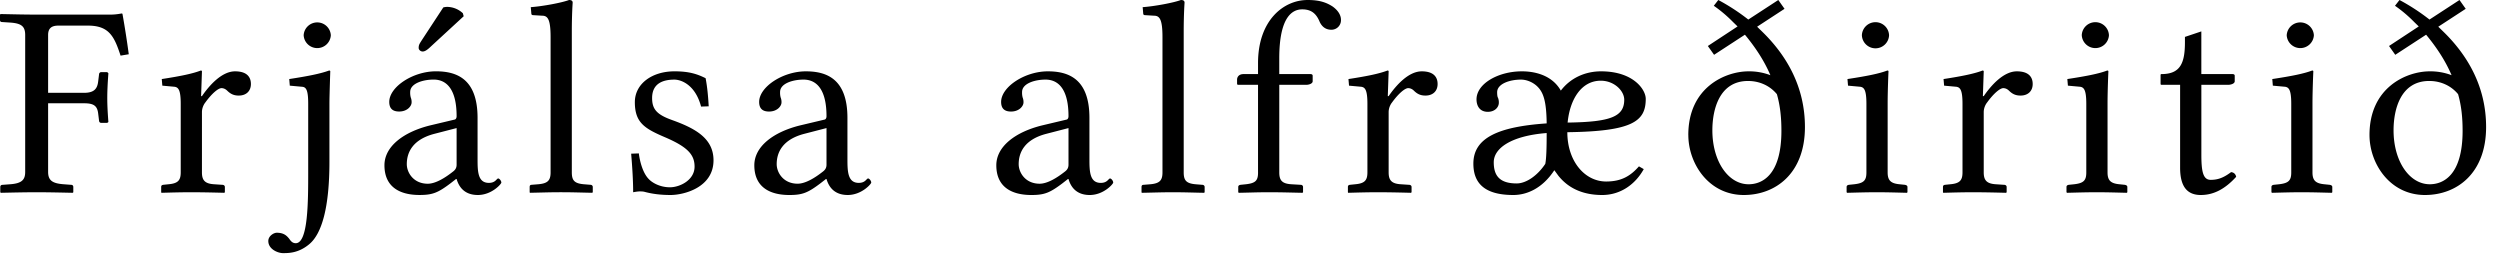 <svg xmlns="http://www.w3.org/2000/svg" width="118" height="12"><path fill="#000" fill-rule="nonzero" d="M3.967 4.875c.455 0 .628.117.668.494l.04.325c0 .039.027.104.094.104h.294l.053-.039c-.04-.52-.053-.87-.053-1.13 0-.26.013-.65.053-1.17l-.053-.053h-.294c-.053 0-.094.052-.094.104l-.04.325c-.04.364-.2.546-.668.546H2.271v-2.73c0-.312.16-.442.48-.442h1.403c1.002 0 1.243.52 1.537 1.417l.387-.065A44.496 44.496 0 0 0 5.784.676c0-.026-.013-.039-.053-.039a2.818 2.818 0 0 1-.628.052h-3.38C1.203.69.655.676.027.663L0 .69v.26c0 .04.013.091.107.091l.4.026c.508.04.682.182.682.585v6.461c0 .364-.147.546-.721.585l-.348.026c-.067 0-.107.04-.107.104v.247L.04 9.1c.628-.013 1.162-.026 1.683-.026.535 0 1.082.013 1.71.026l.027-.026v-.247c0-.065-.04-.104-.107-.104l-.347-.026c-.535-.039-.735-.182-.735-.585V4.875h1.696M8.53 8.138c0 .377-.133.52-.574.559l-.254.026c-.067.013-.094.039-.094.104v.247l.014.026c.494-.013.908-.026 1.39-.026.507 0 1.081.013 1.575.026l.027-.026v-.247c0-.065-.053-.104-.12-.104l-.387-.026c-.428-.026-.575-.182-.575-.559V5.291c0-.169.067-.338.16-.455.321-.442.615-.676.762-.676.093 0 .187.039.267.117.134.13.28.234.548.234.347 0 .574-.208.574-.546 0-.338-.2-.598-.748-.598-.628 0-1.216.663-1.563 1.17h-.04l.04-1.17c0-.026-.027-.039-.053-.039-.374.143-.909.26-1.844.403l.027.312.574.052c.187.026.294.156.294.806v3.237m5.803-6.474a.642.642 0 0 0 1.282 0 .642.642 0 0 0-1.282 0m1.256 1.703c0-.026-.027-.039-.054-.039-.387.143-.948.26-1.883.403l.026.312.575.052c.2.013.294.156.294.806v3.185c0 1.417 0 3.393-.588 3.393-.147 0-.227-.09-.307-.208-.107-.13-.24-.286-.588-.286-.147 0-.4.156-.4.39 0 .39.453.572.694.572.267 0 .721 0 1.216-.403.627-.494.975-1.794.975-3.9V4.901c0-.39.04-1.534.04-1.534M20.923.351l-1.015 1.547c-.107.169-.147.221-.147.364 0 .091.094.169.187.169.094 0 .2-.052.4-.247L21.886.767l-.04-.143a1.104 1.104 0 0 0-.735-.299.713.713 0 0 0-.187.026m.628 5.694v1.73c0 .168-.08.26-.187.337-.347.273-.801.56-1.175.56-.668 0-.989-.52-.989-.924 0-.585.307-1.17 1.296-1.43l1.055-.273m0 2.405c.08.273.294.754 1.002.754.655 0 1.109-.52 1.109-.585 0-.09-.094-.195-.147-.195-.08 0-.12.208-.441.208-.521 0-.534-.533-.534-1.13V5.563c0-1.846-.989-2.197-1.964-2.197-1.095 0-2.204.741-2.204 1.443 0 .312.16.455.467.455.388 0 .588-.26.588-.429a.57.57 0 0 0-.04-.234.875.875 0 0 1-.027-.26c0-.403.601-.585 1.11-.585.453 0 1.081.26 1.081 1.73 0 .09-.04.142-.08.155l-1.149.273c-1.282.312-2.177 1.001-2.177 1.885 0 1.027.721 1.404 1.656 1.404.615 0 .868-.104 1.456-.546l.267-.208h.027m4.436-.312c0 .377-.133.52-.574.559l-.32.026c-.067 0-.094.039-.094.104v.247l.013.026c.668-.013.935-.026 1.456-.026.548 0 .815.013 1.483.026l.027-.026v-.247c0-.065-.054-.104-.107-.104l-.32-.026c-.441-.039-.562-.182-.562-.559V1.495c0-.845.04-1.365.04-1.365 0-.09-.053-.13-.173-.13-.334.13-1.256.299-1.804.338l.027.312c0 .039.04.065.08.065l.428.026c.267 0 .4.17.4 1.014v6.383m3.803-.884c.054.637.094 1.274.094 1.82.134-.026.24-.039.307-.039.094 0 .16 0 .254.026.347.091.735.143 1.202.143.628 0 2.03-.35 2.03-1.638 0-1.04-.868-1.508-1.95-1.898-.734-.26-.948-.52-.948-1.04 0-.715.548-.87 1.055-.87.28 0 .975.207 1.256 1.273l.36-.013c-.026-.468-.066-.91-.146-1.326-.414-.208-.802-.325-1.47-.325-1.055 0-1.87.585-1.87 1.456 0 .975.468 1.248 1.443 1.664 1.055.455 1.376.82 1.376 1.378 0 .637-.695.975-1.162.975-.495 0-.855-.234-.989-.377-.307-.299-.44-.897-.48-1.222l-.362.013m9.22-1.209v1.729c0 .169-.08.26-.187.338-.347.273-.802.559-1.176.559-.668 0-.988-.52-.988-.923 0-.585.307-1.17 1.296-1.43l1.055-.273m0 2.405c.08.273.294.754 1.002.754.654 0 1.109-.52 1.109-.585 0-.09-.094-.195-.147-.195-.08 0-.12.208-.441.208-.521 0-.535-.533-.535-1.131V5.564c0-1.846-.988-2.197-1.963-2.197-1.096 0-2.204.741-2.204 1.443 0 .312.16.455.467.455.388 0 .588-.26.588-.429a.57.57 0 0 0-.04-.234.875.875 0 0 1-.027-.26c0-.403.601-.585 1.109-.585.454 0 1.082.26 1.082 1.729 0 .091-.04.143-.08.156l-1.15.273c-1.281.312-2.177 1.001-2.177 1.885 0 1.027.722 1.404 1.657 1.404.614 0 .868-.104 1.456-.546l.267-.208h.027m11.422-2.405v1.729c0 .169-.08.26-.187.338-.348.273-.802.559-1.176.559-.668 0-.988-.52-.988-.923 0-.585.307-1.17 1.295-1.43l1.056-.273m0 2.405c.08.273.294.754 1.002.754.654 0 1.108-.52 1.108-.585 0-.09-.093-.195-.147-.195-.08 0-.12.208-.44.208-.521 0-.535-.533-.535-1.131V5.564c0-1.846-.988-2.197-1.963-2.197-1.096 0-2.205.741-2.205 1.443 0 .312.16.455.468.455.387 0 .588-.26.588-.429a.57.57 0 0 0-.04-.234.875.875 0 0 1-.027-.26c0-.403.601-.585 1.109-.585.454 0 1.082.26 1.082 1.729 0 .091-.04.143-.08.156l-1.15.273c-1.282.312-2.177 1.001-2.177 1.885 0 1.027.722 1.404 1.657 1.404.614 0 .868-.104 1.456-.546l.267-.208h.027m4.436-.312c0 .377-.134.52-.574.559l-.321.026c-.067 0-.094.039-.094.104v.247l.014.026c.668-.013.935-.026 1.456-.026.548 0 .815.013 1.483.026l.026-.026v-.247c0-.065-.053-.104-.106-.104l-.321-.026c-.44-.039-.561-.182-.561-.559V1.495c0-.845.04-1.365.04-1.365 0-.09-.053-.13-.174-.13-.334.13-1.255.299-1.803.338l.027.312c0 .039.04.065.08.065l.427.026c.267 0 .401.17.401 1.014v6.383m4.511 0c0 .377-.107.507-.574.559l-.254.026c-.067.013-.107.039-.107.104v.247l.027.026c.668-.013.868-.026 1.416-.026.614 0 .921.013 1.59.026l.026-.026v-.247c0-.065-.053-.104-.107-.104l-.44-.026c-.441-.026-.575-.182-.575-.559V4.004h1.269c.12 0 .307-.052.307-.169v-.26c0-.052-.04-.078-.107-.078h-1.47v-.741c0-2.002.642-2.314 1.083-2.314.4 0 .655.169.828.598.107.221.28.364.548.364a.45.45 0 0 0 .454-.468c0-.208-.12-.429-.387-.624C62.572.091 62.224 0 61.716 0c-1.121 0-2.337.949-2.337 2.977v.52h-.681c-.24 0-.308.156-.308.26v.169c0 .065.014.078.067.078h.922v4.134m5.163 0c0 .377-.133.52-.574.559l-.254.026c-.067.013-.093.039-.093.104v.247l.013.026c.494-.013.908-.026 1.39-.026.507 0 1.081.013 1.576.026l.026-.026v-.247c0-.065-.053-.104-.12-.104l-.387-.026c-.428-.026-.575-.182-.575-.559V5.291c0-.169.067-.338.16-.455.321-.442.615-.676.762-.676.093 0 .187.039.267.117.134.13.28.234.548.234.347 0 .574-.208.574-.546 0-.338-.2-.598-.748-.598-.628 0-1.215.663-1.563 1.17h-.04l.04-1.17c0-.026-.027-.039-.053-.039-.374.143-.909.26-1.844.403l.027.312.574.052c.187.026.294.156.294.806v3.237m8.02-4.056c.295.286.428.715.441 1.742-2.27.156-3.46.676-3.46 1.898 0 .884.482 1.482 1.884 1.482.641 0 1.376-.312 1.937-1.17l.2.273c.268.325.842.897 2.058.897.881 0 1.576-.52 1.963-1.222l-.227-.13c-.4.455-.828.715-1.55.715-1.001 0-1.83-.949-1.83-2.327 3.086-.039 3.701-.52 3.701-1.573 0-.442-.588-1.3-2.11-1.3-.762 0-1.457.325-1.898.91-.494-.871-1.522-.91-1.843-.91-1.095 0-2.137.572-2.137 1.326 0 .26.12.585.534.585.334 0 .52-.221.52-.429a.57.57 0 0 0-.04-.234c-.026-.039-.04-.13-.04-.26 0-.403.602-.598 1.123-.598.28 0 .574.13.775.325m.44 2.197c0 .65-.013 1.209-.066 1.456-.361.546-.895.923-1.35.923-.854 0-1.082-.416-1.082-1.001 0-.663.829-1.248 2.498-1.378m.989-.494c.107-1.105.655-1.976 1.563-1.976.641 0 1.109.481 1.109.897 0 .793-.628 1.053-2.672 1.079m8.542 2.912c-.949 0-1.71-1.066-1.71-2.548 0-.988.334-2.327 1.683-2.327.574 0 1.055.247 1.363.624.16.559.213 1.131.213 1.729 0 2.106-.921 2.522-1.55 2.522M79.689 6.37c0 1.352.962 2.834 2.619 2.834 1.496 0 2.885-1.014 2.885-3.211 0-1.898-.868-3.38-2.017-4.498l-.24-.234L84.23.416 83.936 0 82.52.923A9.727 9.727 0 0 0 81.104 0l-.213.273c.32.221.628.481.908.767l.214.208-1.403.923.294.416 1.456-.949c.494.598.908 1.222 1.202 1.911a2.815 2.815 0 0 0-1.028-.182c-1.096 0-2.846.754-2.846 3.003m8.193-4.706a.642.642 0 0 0 1.283 0 .642.642 0 0 0-1.283 0m1.256 1.703c0-.026-.027-.039-.054-.039-.374.143-.935.26-1.883.403l.027.312.574.052c.187.026.294.156.294.806v3.237c0 .377-.12.507-.575.559l-.253.026c-.067.013-.107.04-.107.104v.247l.027.026c.534-.013.908-.026 1.389-.026.507 0 .895.013 1.43.026l.026-.026v-.247c0-.065-.054-.09-.12-.104l-.254-.026c-.414-.039-.561-.182-.561-.559V4.901c0-.65.04-1.534.04-1.534m3.493 4.771c0 .377-.133.52-.574.559l-.254.026c-.067.013-.094.039-.094.104v.247l.014.026c.494-.013.908-.026 1.389-.026.508 0 1.082.013 1.576.026l.027-.026v-.247c0-.065-.053-.104-.12-.104l-.388-.026c-.427-.026-.574-.182-.574-.559V5.291c0-.169.067-.338.16-.455.321-.442.615-.676.762-.676.093 0 .187.039.267.117.134.13.28.234.548.234.347 0 .574-.208.574-.546 0-.338-.2-.598-.748-.598-.628 0-1.216.663-1.563 1.17h-.04l.04-1.17c0-.026-.027-.039-.053-.039-.374.143-.909.26-1.844.403l.027.312.574.052c.187.026.294.156.294.806v3.237m5.63-6.474a.642.642 0 0 0 1.282 0 .642.642 0 0 0-1.283 0m1.256 1.703c0-.026-.027-.039-.053-.039-.374.143-.936.26-1.884.403l.027.312.574.052c.187.026.294.156.294.806v3.237c0 .377-.12.507-.574.559l-.254.026c-.067.013-.107.04-.107.104v.247l.027.026c.534-.013.908-.026 1.389-.026.508 0 .895.013 1.43.026l.026-.026v-.247c0-.065-.053-.09-.12-.104l-.254-.026c-.414-.039-.56-.182-.56-.559V4.901c0-.65.04-1.534.04-1.534m4.387.637h1.256c.134 0 .32-.052.32-.169v-.26c0-.052-.04-.078-.106-.078h-1.47V1.482l-.774.26v.247c0 .988-.214 1.508-1.11 1.508-.026 0-.04.013-.04.052v.403c0 .039.014.052.054.052h.868v3.913c0 .923.361 1.287.976 1.287.614 0 1.148-.286 1.67-.858-.027-.13-.107-.208-.241-.221-.347.26-.615.364-.962.364-.36 0-.44-.39-.44-1.196V4.004m4.029-2.34a.642.642 0 0 0 1.282 0 .642.642 0 0 0-1.282 0m1.256 1.703c0-.026-.027-.039-.054-.039-.374.143-.935.26-1.883.403l.026.312.575.052c.187.026.294.156.294.806v3.237c0 .377-.12.507-.575.559l-.253.026c-.067.013-.107.04-.107.104v.247l.026.026c.535-.013.909-.026 1.39-.026.507 0 .895.013 1.43.026l.026-.026v-.247c0-.065-.054-.09-.12-.104l-.254-.026c-.414-.039-.561-.182-.561-.559V4.901c0-.65.04-1.534.04-1.534m5.497 5.33c-.949 0-1.71-1.066-1.71-2.548 0-.988.334-2.327 1.683-2.327.574 0 1.055.247 1.363.624.16.559.213 1.131.213 1.729 0 2.106-.921 2.522-1.55 2.522M111.84 6.37c0 1.352.962 2.834 2.619 2.834 1.496 0 2.885-1.014 2.885-3.211 0-1.898-.868-3.38-2.017-4.498l-.24-.234 1.295-.845-.294-.416-1.416.923A9.727 9.727 0 0 0 113.256 0l-.213.273c.32.221.628.481.908.767l.214.208-1.403.923.294.416 1.456-.949c.494.598.908 1.222 1.202 1.911a2.815 2.815 0 0 0-1.028-.182c-1.096 0-2.846.754-2.846 3.003"/></svg>